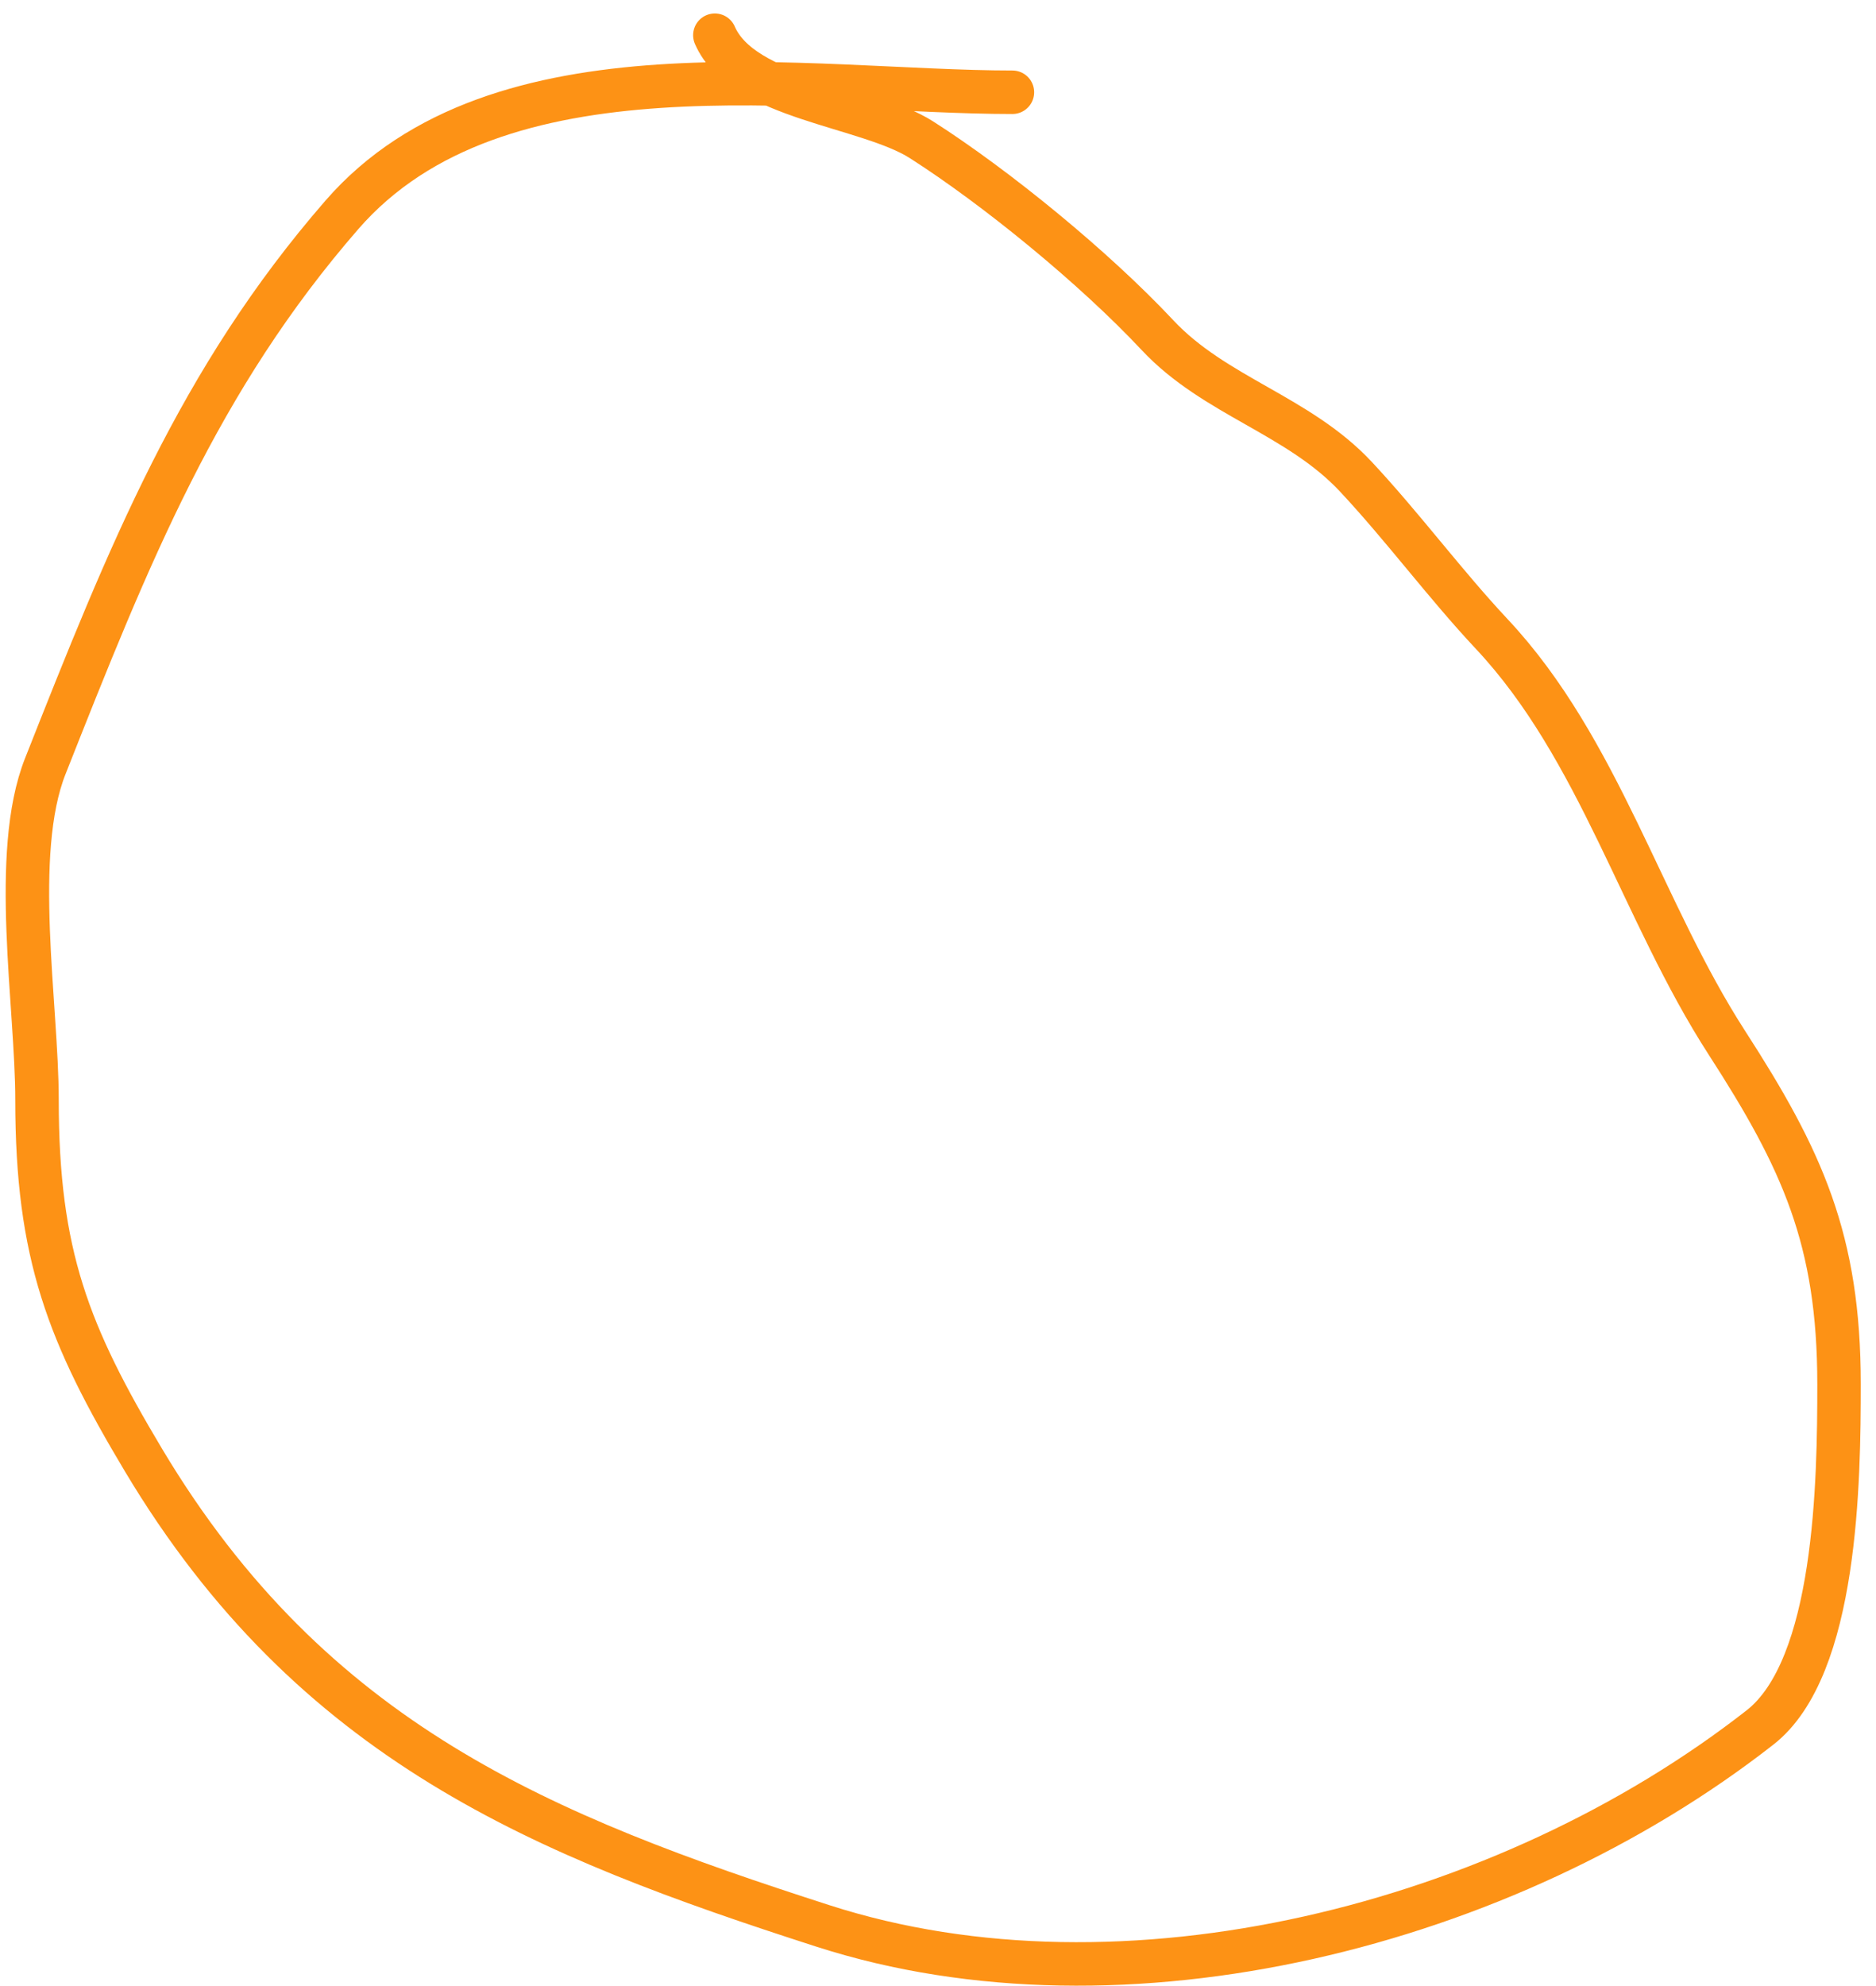 <svg width="121" height="128" viewBox="0 0 121 128" fill="none" xmlns="http://www.w3.org/2000/svg">
<path d="M65.3 5.947C52.211 5.947 32.122 2.275 22.055 13.845C12.82 24.46 8.327 35.718 2.921 49.389C0.688 55.033 2.387 64.803 2.387 70.905C2.387 80.886 4.406 86.01 9.259 94.124C20.139 112.313 35.035 118.339 53.097 124.152C72.457 130.383 97.092 124.193 113.522 111.351C118.48 107.476 118.616 95.429 118.616 89.222C118.616 79.918 116.242 74.737 111.389 67.228C105.892 58.723 103.169 48.29 96.224 40.877C93.191 37.641 90.5 33.989 87.456 30.732C83.739 26.754 78.351 25.547 74.66 21.608C70.579 17.252 64.25 12.085 59.436 9.011C55.942 6.78 47.89 6.37 46.107 2.27" stroke="#FD9215" stroke-width="2.804" stroke-linecap="round"/>
</svg>
